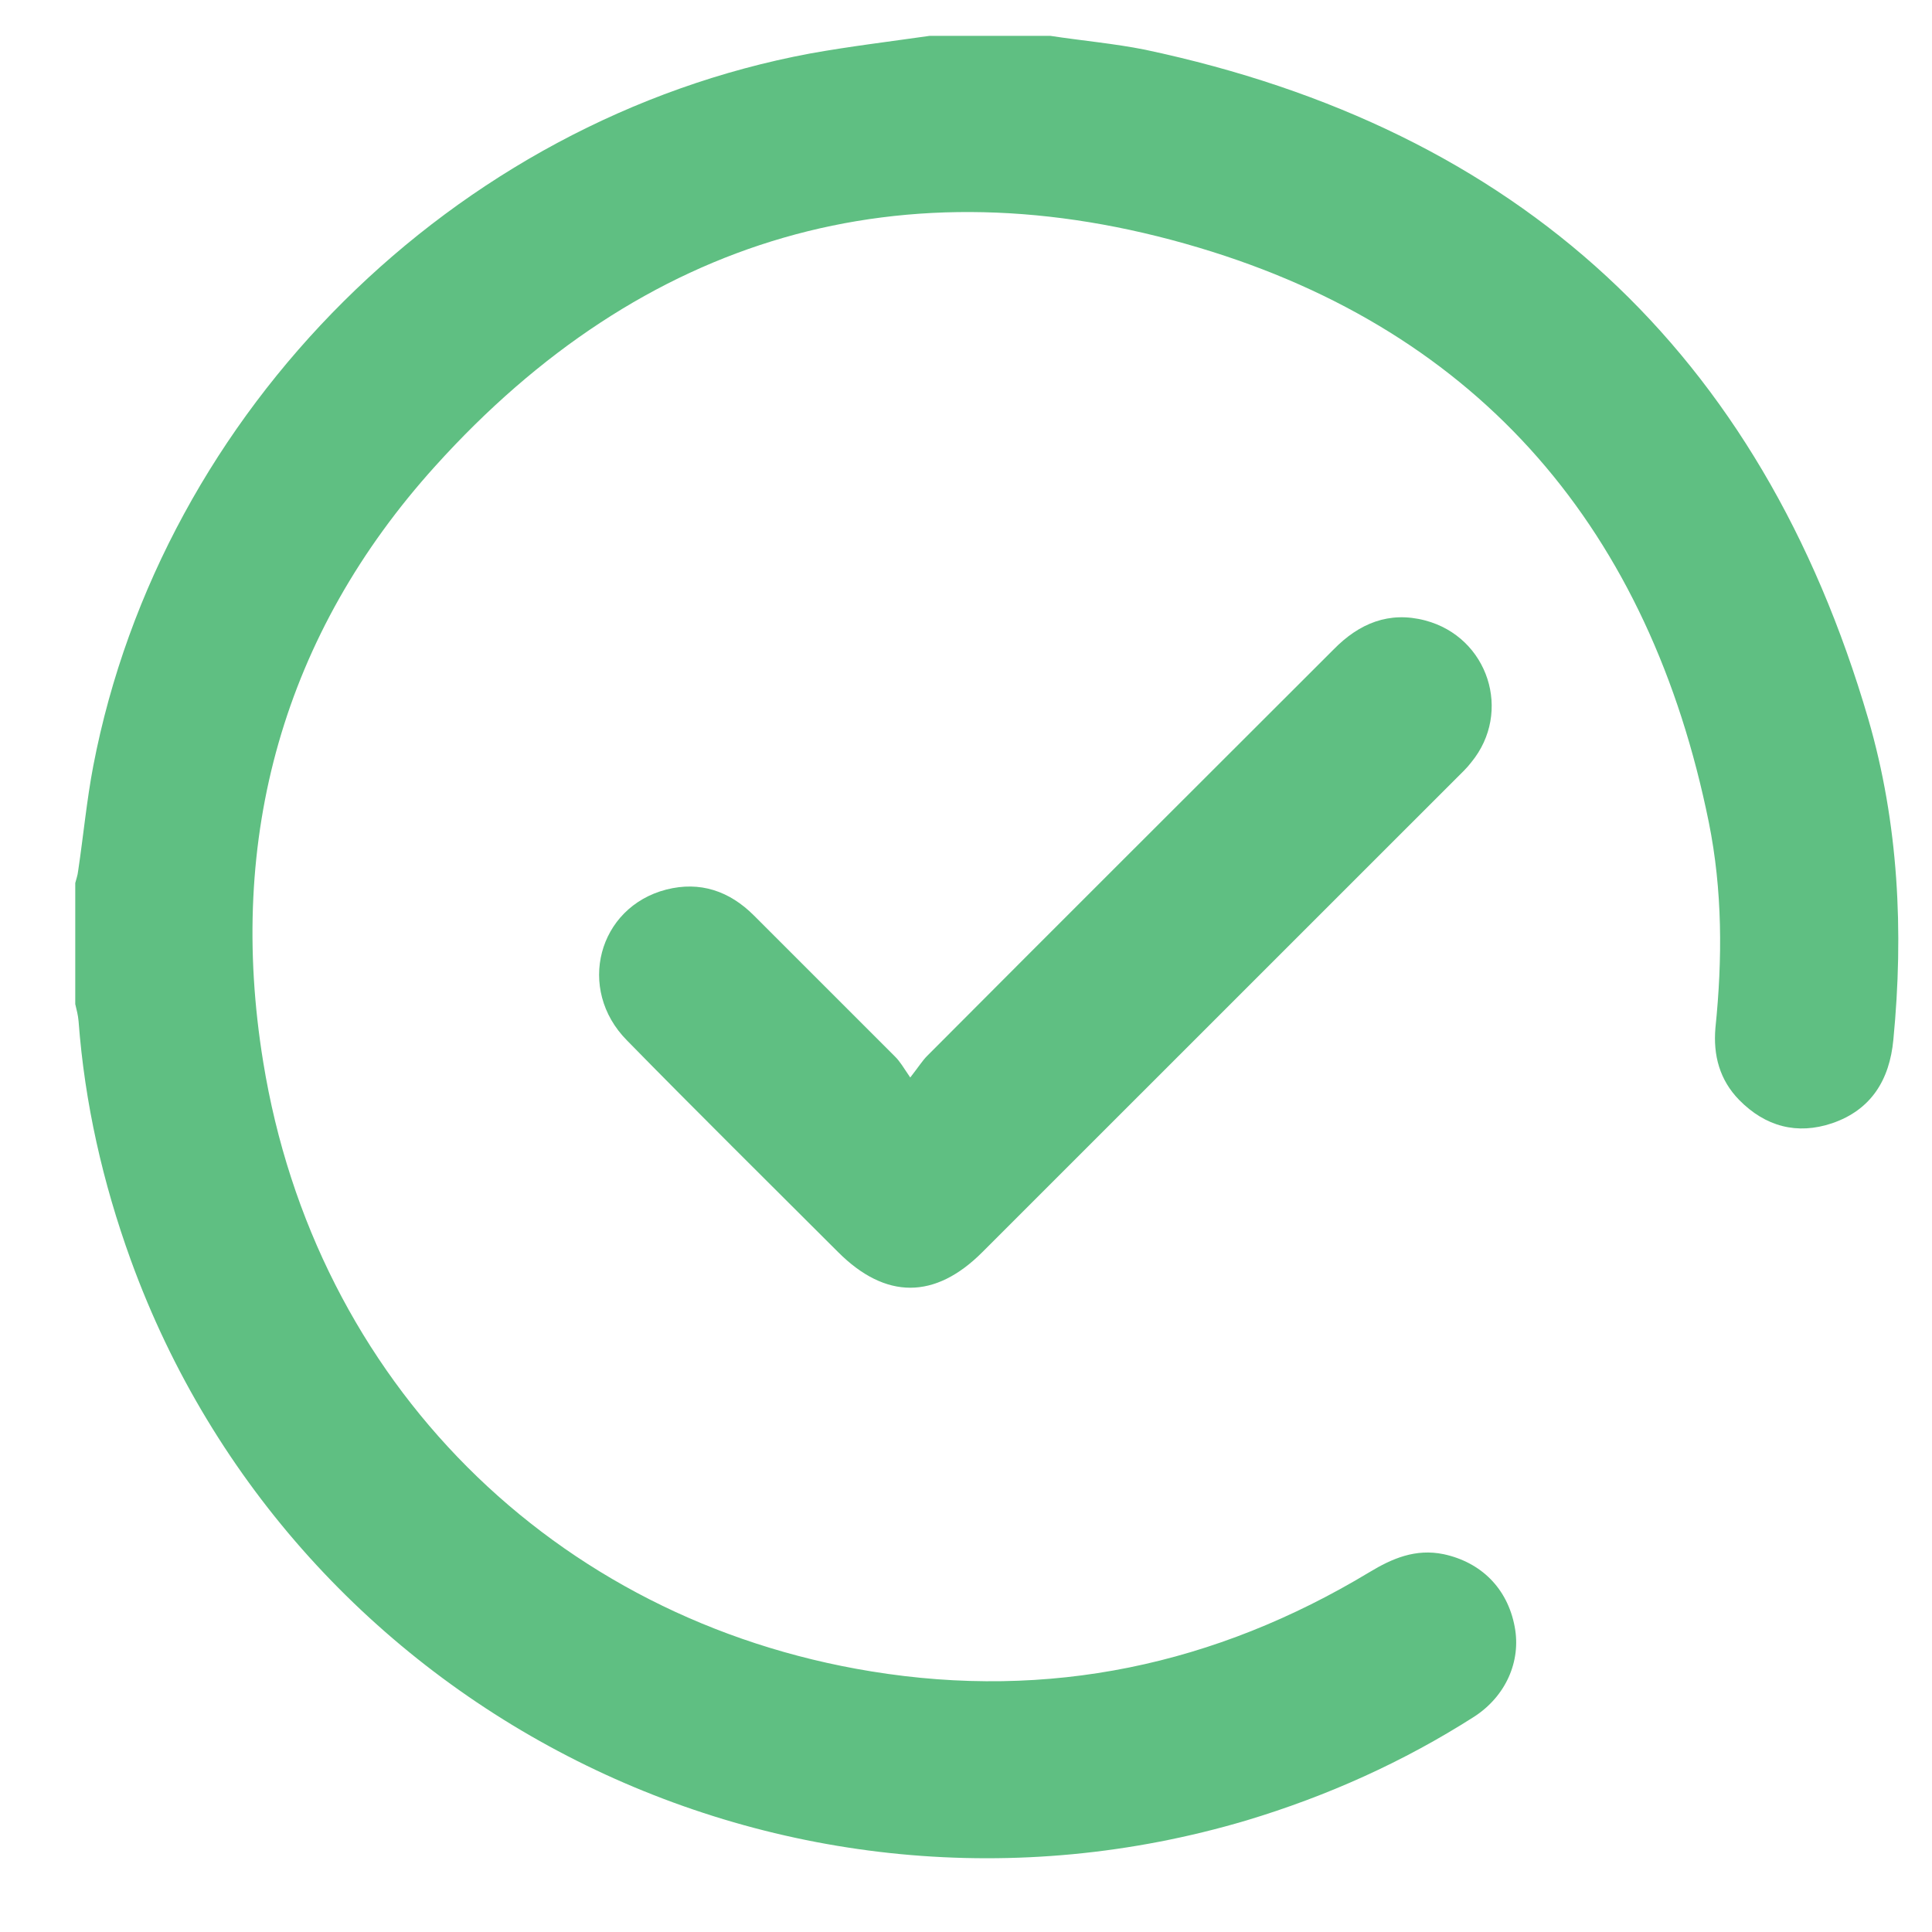 <svg width="21" height="21" viewBox="0 0 21 21" fill="none" xmlns="http://www.w3.org/2000/svg">
<path d="M11.419 0.39C11.759 0.442 12.11 0.473 12.445 0.54C16.51 1.401 19.141 3.826 20.307 7.814C20.637 8.948 20.694 10.125 20.58 11.301C20.539 11.739 20.338 12.064 19.915 12.209C19.533 12.338 19.188 12.245 18.904 11.956C18.692 11.739 18.62 11.471 18.646 11.172C18.723 10.424 18.723 9.676 18.574 8.938C17.934 5.781 16.108 3.609 13.028 2.691C9.814 1.732 6.982 2.572 4.733 5.064C3.082 6.89 2.463 9.103 2.861 11.543C3.423 15.015 6.013 17.605 9.469 18.167C11.398 18.482 13.209 18.1 14.885 17.089C15.133 16.939 15.386 16.831 15.69 16.893C16.098 16.98 16.386 17.264 16.464 17.682C16.536 18.058 16.366 18.44 16.02 18.662C15.252 19.152 14.426 19.523 13.549 19.787C8.53 21.277 3.201 18.6 1.421 13.694C1.117 12.854 0.921 11.992 0.854 11.1C0.849 11.038 0.833 10.976 0.818 10.914C0.818 10.475 0.818 10.037 0.818 9.598C0.828 9.557 0.844 9.516 0.849 9.469C0.906 9.088 0.942 8.701 1.014 8.324C1.757 4.46 4.934 1.303 8.808 0.581C9.237 0.504 9.67 0.452 10.103 0.39C10.542 0.39 10.98 0.39 11.419 0.39Z" fill="#5FBF82"/>
<path d="M9.894 11.712C9.987 11.593 10.028 11.526 10.08 11.475C11.55 9.999 13.026 8.529 14.496 7.059C14.774 6.775 15.099 6.641 15.491 6.744C16.177 6.925 16.441 7.74 15.992 8.286C15.945 8.348 15.889 8.4 15.832 8.457C14.114 10.175 12.396 11.892 10.678 13.61C10.163 14.126 9.626 14.126 9.11 13.61C8.347 12.847 7.573 12.083 6.815 11.309C6.263 10.752 6.5 9.86 7.243 9.669C7.609 9.576 7.929 9.684 8.197 9.953C8.708 10.463 9.219 10.974 9.729 11.485C9.781 11.536 9.817 11.598 9.894 11.712Z" fill="#5FBF82"/>
</svg>

